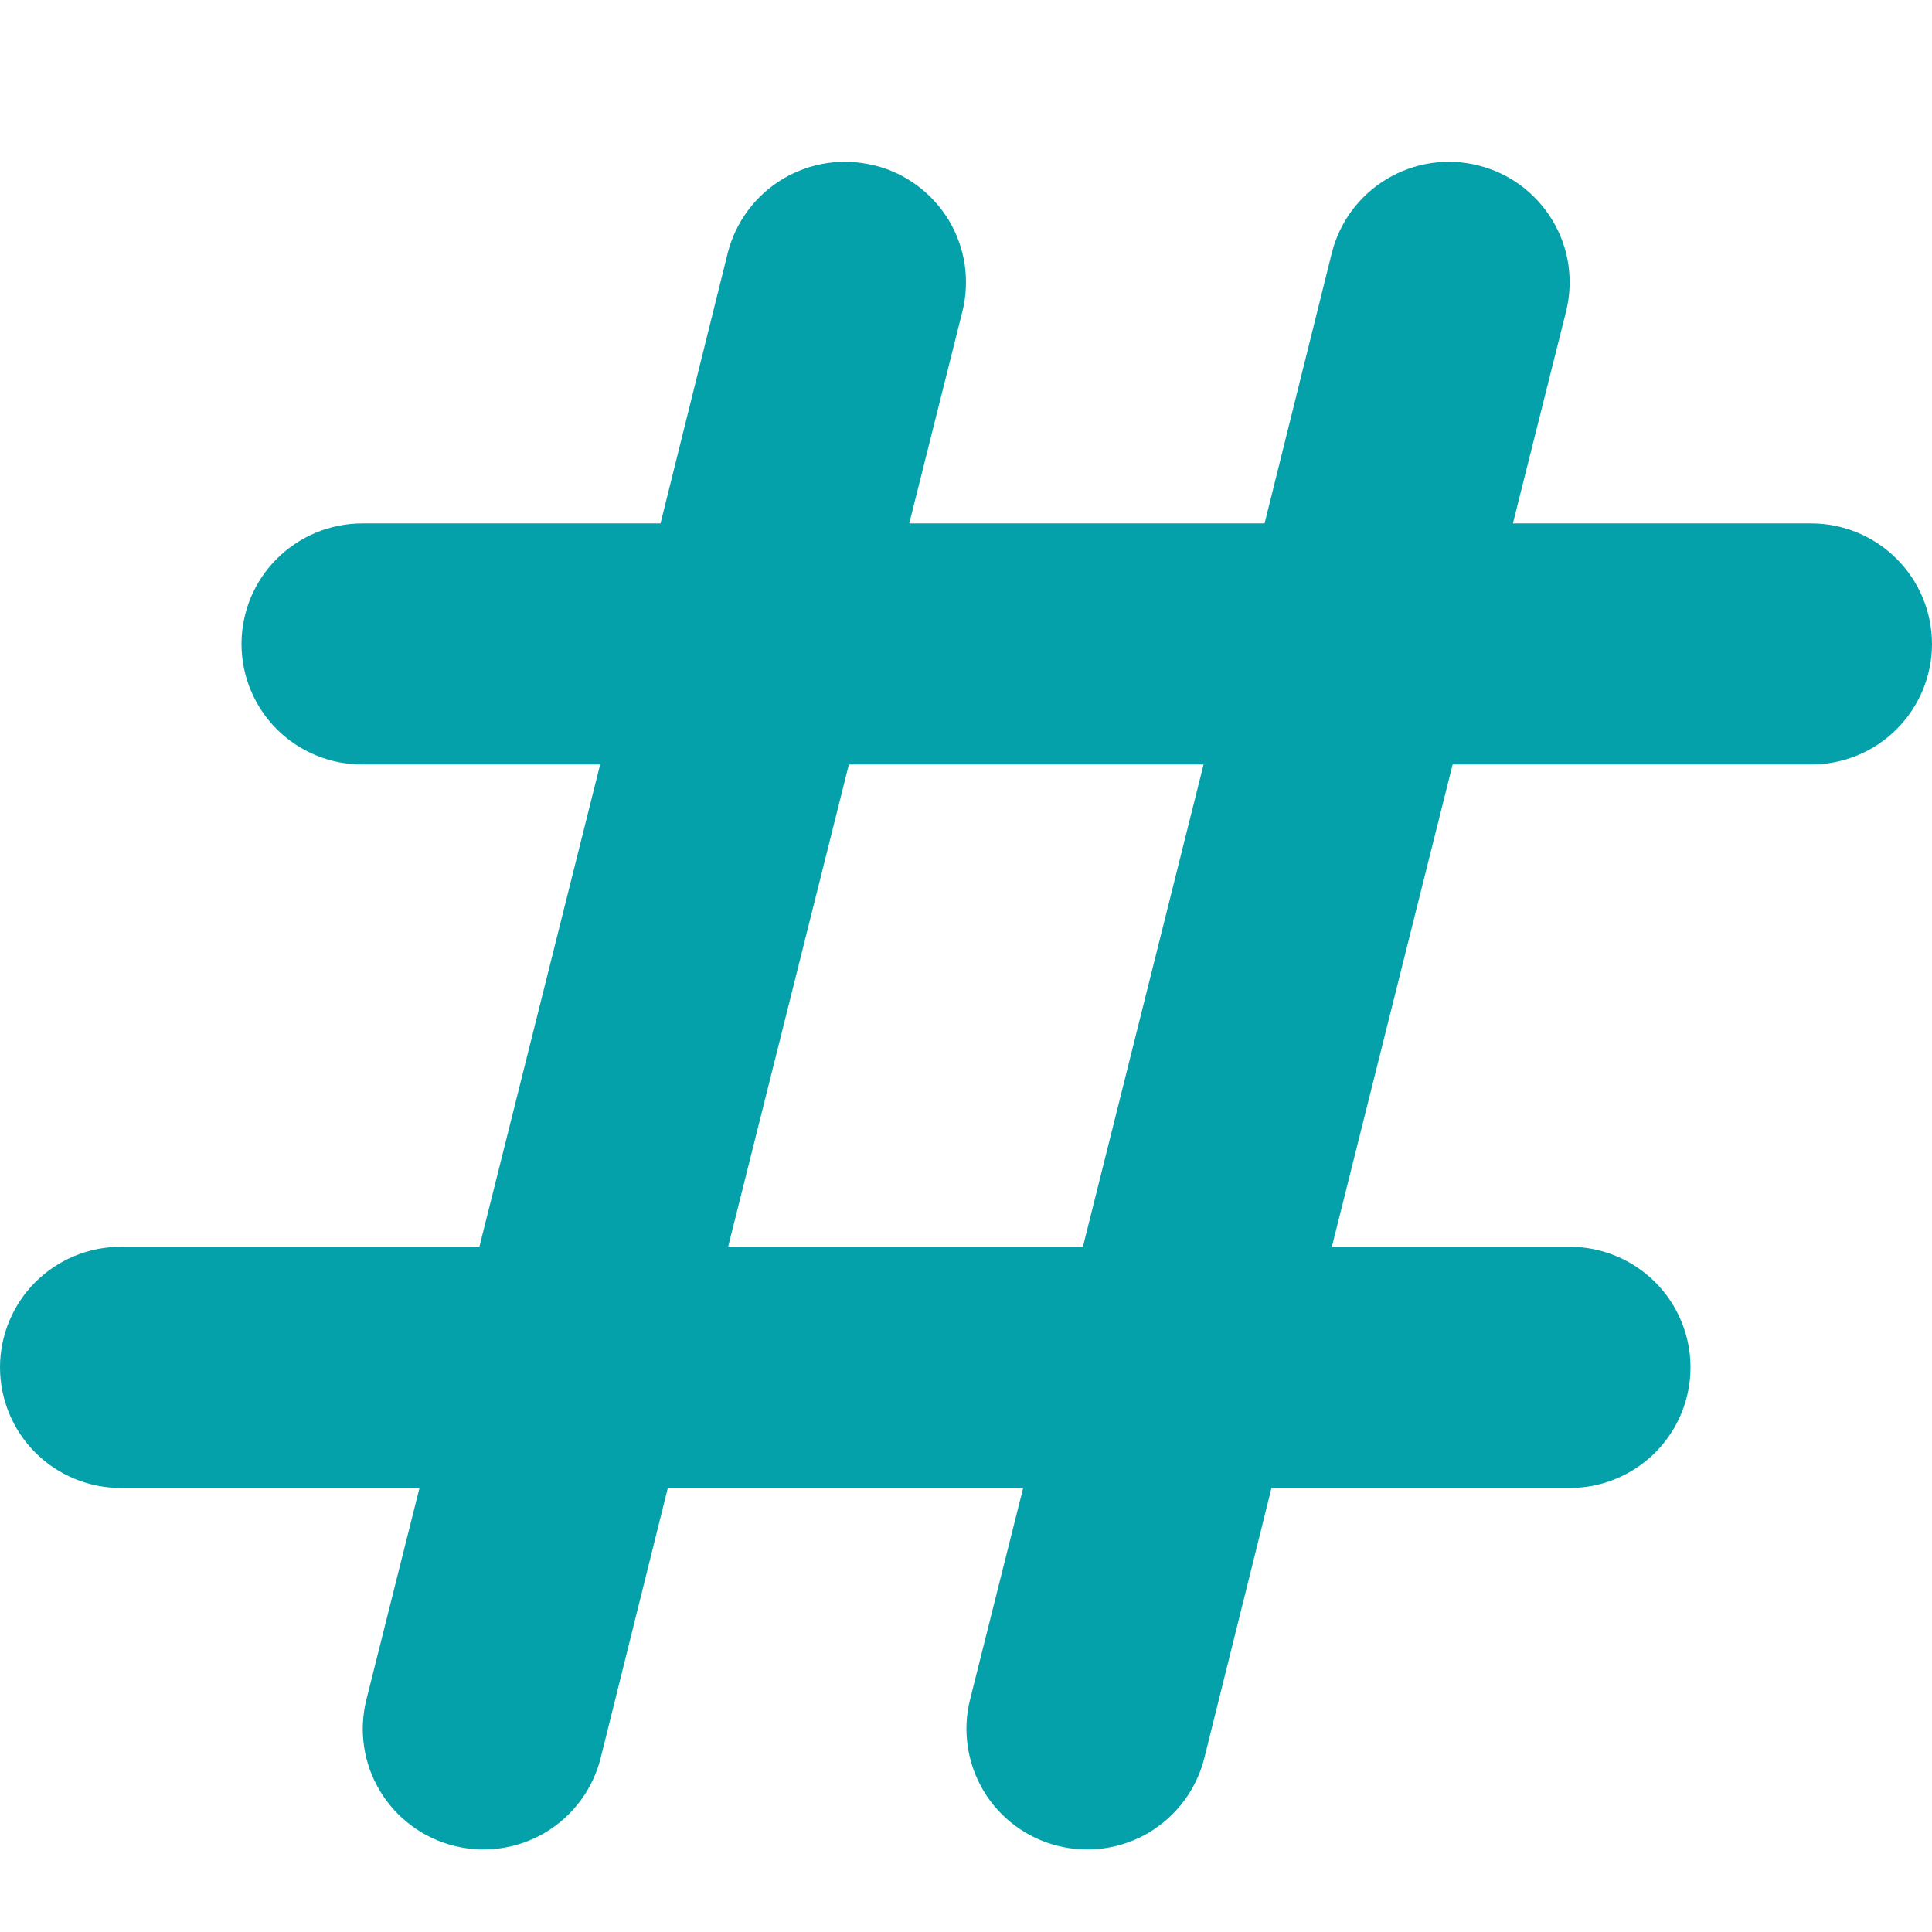 <svg width="24" height="24" viewBox="0 0 24 24" fill="none" xmlns="http://www.w3.org/2000/svg">
<g clip-path="url(#clip0_2193_35)">
<path fill-rule="evenodd" clip-rule="evenodd" d="M10.864 2.055C11.056 2.102 11.235 2.187 11.393 2.304C11.552 2.422 11.685 2.569 11.787 2.737C11.888 2.906 11.955 3.093 11.984 3.287C12.012 3.482 12.003 3.68 11.955 3.871L11.295 6.502H15.709L16.544 3.143C16.592 2.953 16.677 2.773 16.794 2.615C16.912 2.457 17.059 2.324 17.228 2.223C17.397 2.122 17.584 2.055 17.779 2.026C17.974 1.997 18.172 2.007 18.363 2.055C18.554 2.102 18.734 2.187 18.892 2.304C19.05 2.422 19.184 2.569 19.285 2.737C19.387 2.906 19.454 3.093 19.483 3.287C19.511 3.482 19.502 3.68 19.454 3.871L18.794 6.502H22.499C22.897 6.502 23.279 6.66 23.56 6.941C23.841 7.221 24 7.602 24 8C24 8.397 23.841 8.778 23.56 9.059C23.279 9.34 22.897 9.497 22.499 9.497H18.045L16.545 15.488H19.5C19.898 15.488 20.28 15.646 20.561 15.927C20.842 16.208 21 16.589 21 16.986C21 17.383 20.842 17.764 20.561 18.045C20.28 18.326 19.898 18.484 19.5 18.484H15.795L14.96 21.841C14.912 22.032 14.827 22.211 14.71 22.369C14.593 22.527 14.445 22.66 14.277 22.762C14.108 22.863 13.92 22.93 13.726 22.959C13.531 22.988 13.332 22.978 13.141 22.93C12.95 22.883 12.77 22.798 12.612 22.681C12.454 22.564 12.32 22.417 12.219 22.248C12.118 22.079 12.051 21.892 12.022 21.698C11.993 21.503 12.002 21.305 12.05 21.114L12.71 18.484H8.296L7.461 21.841C7.364 22.226 7.119 22.557 6.777 22.762C6.436 22.966 6.028 23.027 5.642 22.93C5.256 22.834 4.925 22.588 4.72 22.248C4.515 21.907 4.455 21.5 4.551 21.114L5.211 18.484H1.5C1.102 18.484 0.72 18.326 0.439 18.045C0.158 17.764 -0 17.383 -0 16.986C-0 16.589 0.158 16.208 0.439 15.927C0.72 15.646 1.102 15.488 1.5 15.488H5.955L7.455 9.497H4.5C4.102 9.497 3.721 9.34 3.439 9.059C3.158 8.778 3 8.397 3 8C3 7.602 3.158 7.221 3.439 6.941C3.721 6.66 4.102 6.502 4.5 6.502H8.205L9.04 3.143C9.088 2.953 9.173 2.773 9.291 2.615C9.408 2.457 9.555 2.324 9.724 2.223C9.893 2.122 10.08 2.055 10.275 2.026C10.47 1.997 10.669 2.007 10.86 2.055H10.864ZM10.545 9.497L9.045 15.488H13.452L14.951 9.497H10.547H10.545Z" fill="#05A1AB"/>
</g>
<defs>
<clipPath id="clip0_2193_35">
<rect width="24" height="21" fill="white" transform="translate(0 2)"/>
</clipPath>
</defs>
</svg>
